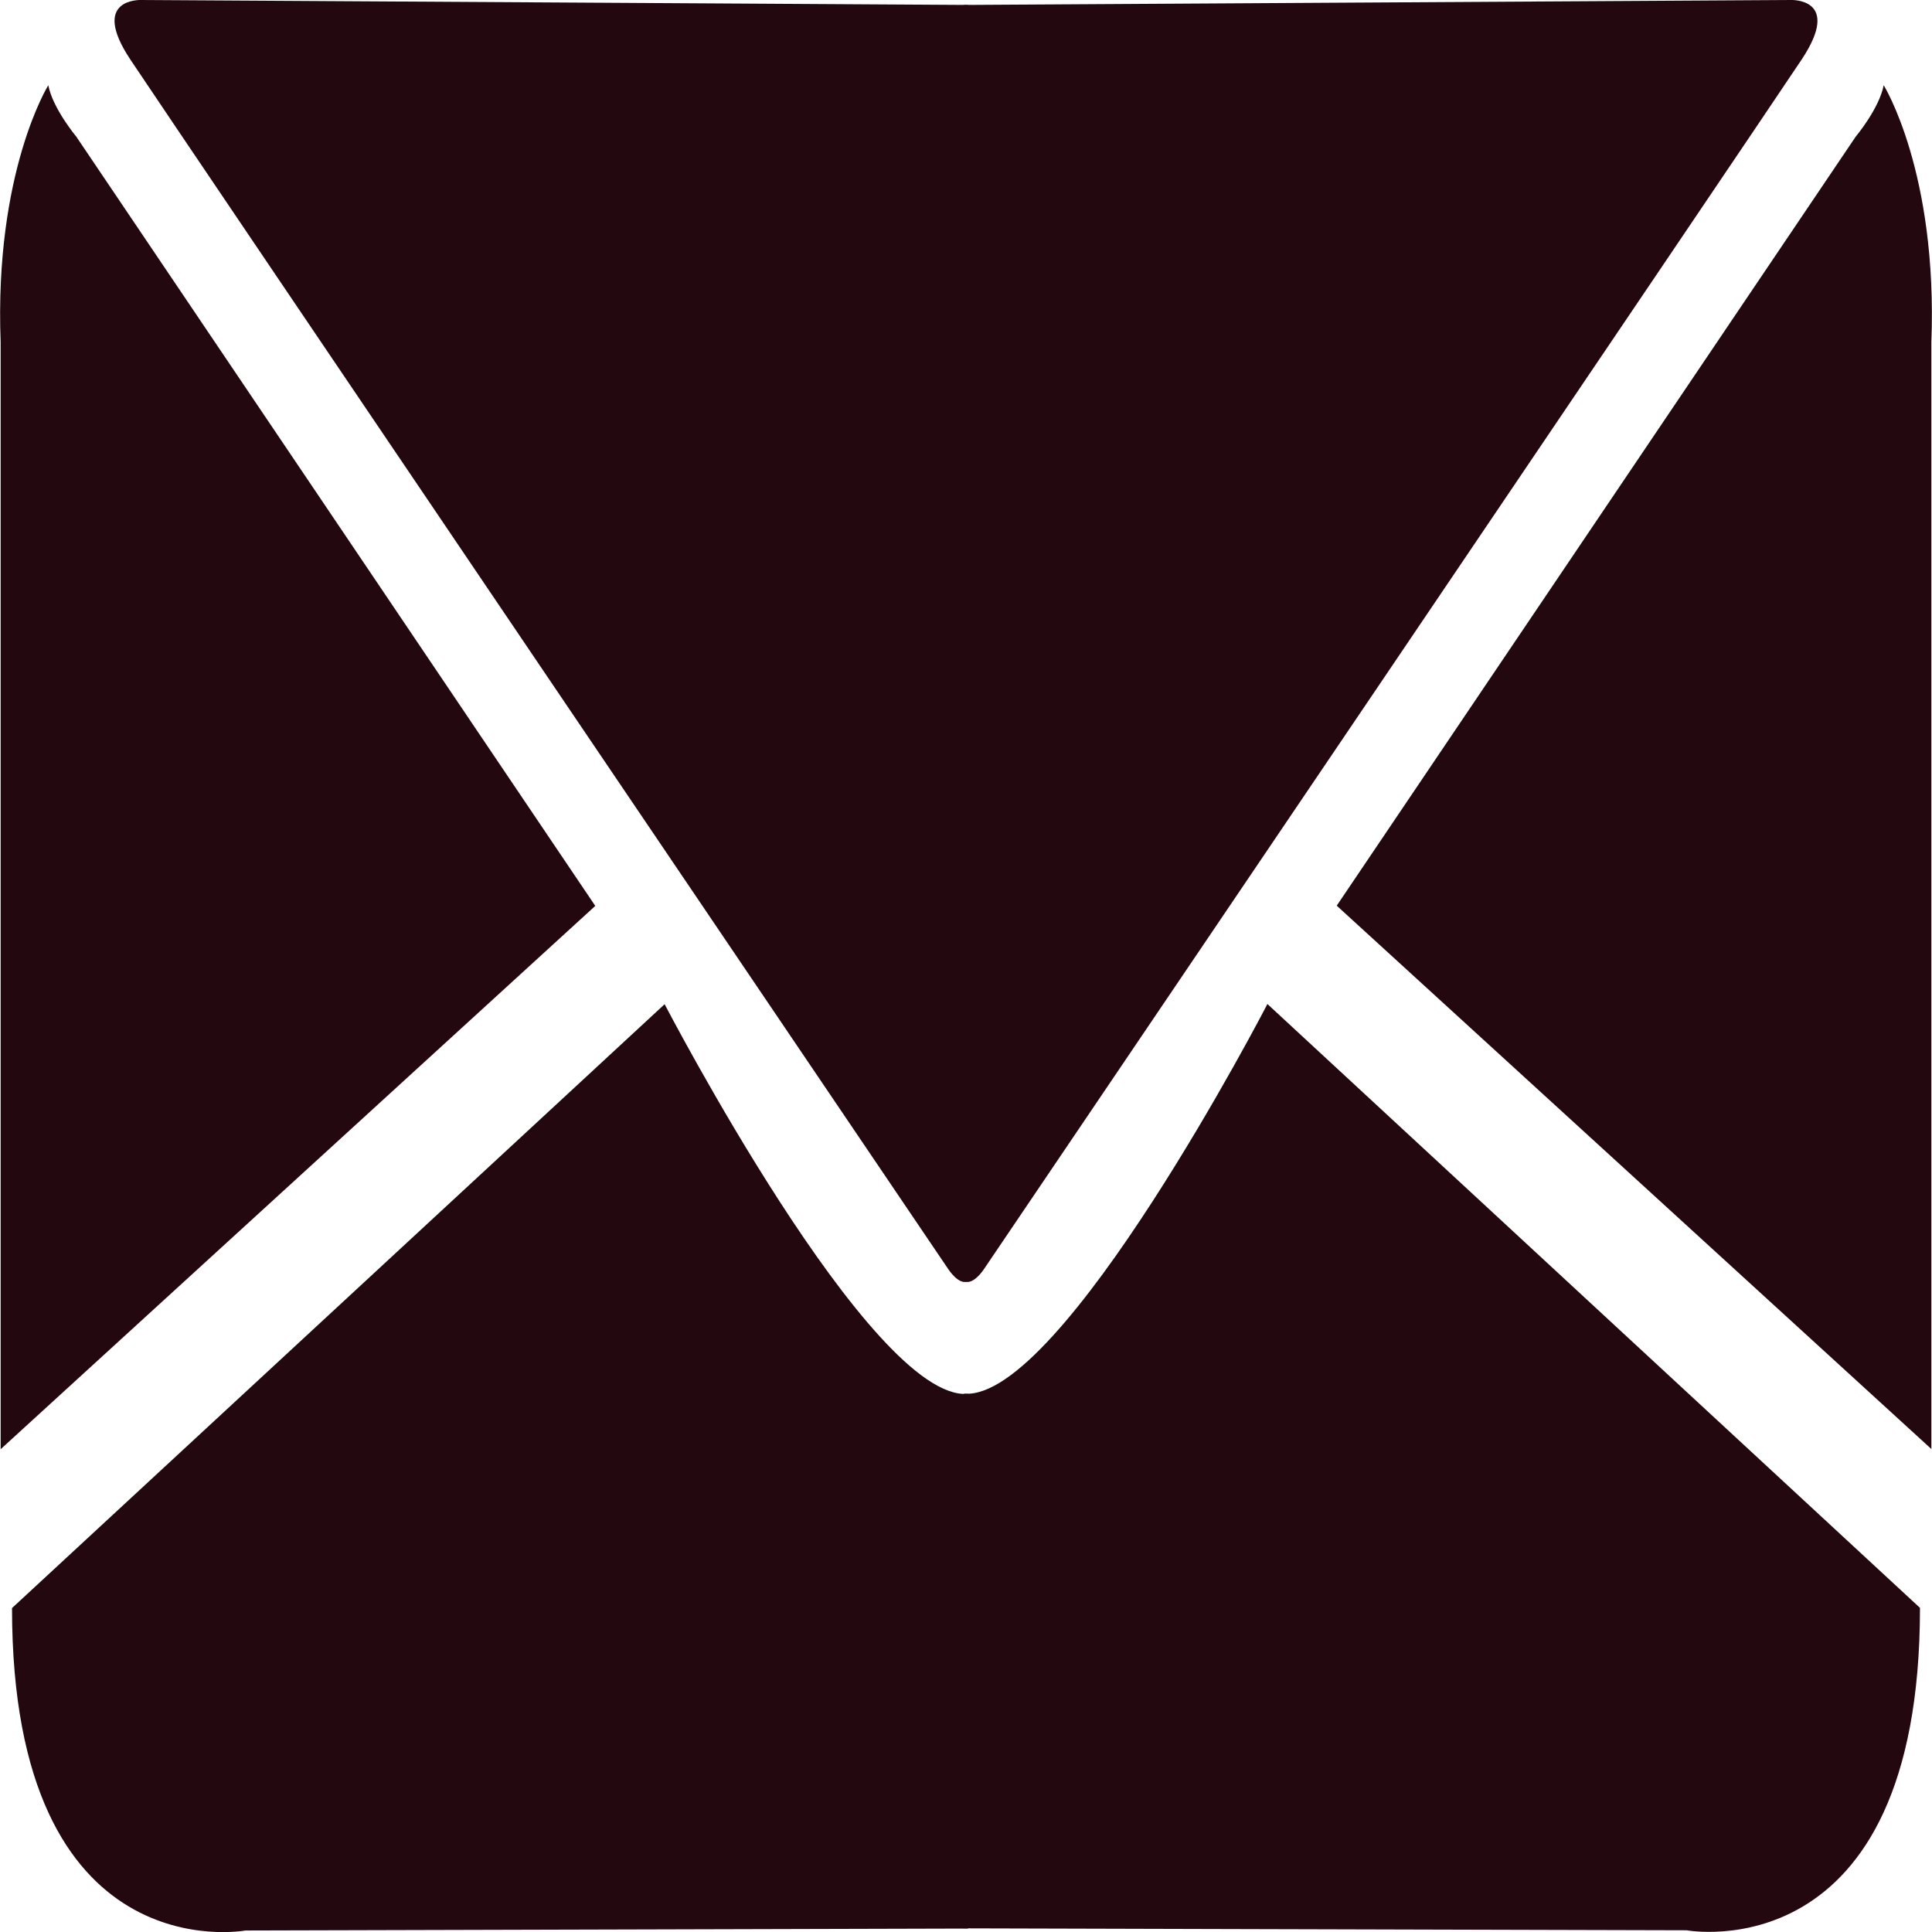 <?xml version="1.0" encoding="utf-8"?>
<!-- Generator: Adobe Illustrator 25.4.1, SVG Export Plug-In . SVG Version: 6.00 Build 0)  -->
<svg version="1.1" id="contactus" xmlns="http://www.w3.org/2000/svg" xmlns:xlink="http://www.w3.org/1999/xlink" x="0px" y="0px"
	 viewBox="0 0 900 900" style="enable-background:new 0 0 900 900;" xml:space="preserve">
<style type="text/css">
	.st0{fill:#23080F;}
</style>
<path class="st0" d="M0.3,675.1l277-253.1L35.5,63.6c0,0-10.9-13-13-23.9c0,0-25.2,40.5-22.2,119.7L0.3,675.1z"/>
<path class="st0" d="M450.9,596.8V2.3L65.8,0c0,0-24.2-1.1-5.1,27.7s381.1,563.6,381.1,563.6S446.8,599,450.9,596.8z"/>
<path class="st0" d="M450.9,649.3v249.1l-336.6,0.9c0,0-108.7,20.2-108.7-150.2l304-281.3C309.6,467.7,405.8,653.1,450.9,649.3z"/>
<path class="st0" d="M899.7,675l-277-253.1L864.5,63.6c0,0,10.9-13,13-23.9c0,0,25.2,40.5,22.2,119.7L899.7,675z"/>
<path class="st0" d="M449.1,596.8V2.3L834.2,0c0,0,24.2-1.1,5.1,27.7S458.3,591.3,458.3,591.3S453.3,599,449.1,596.8z"/>
<path class="st0" d="M449.1,649.2v249.1l336.6,0.9c0,0,108.7,20.2,108.7-150.2l-304-281.3C590.5,467.7,494.3,653.1,449.1,649.2z"/>
</svg>
